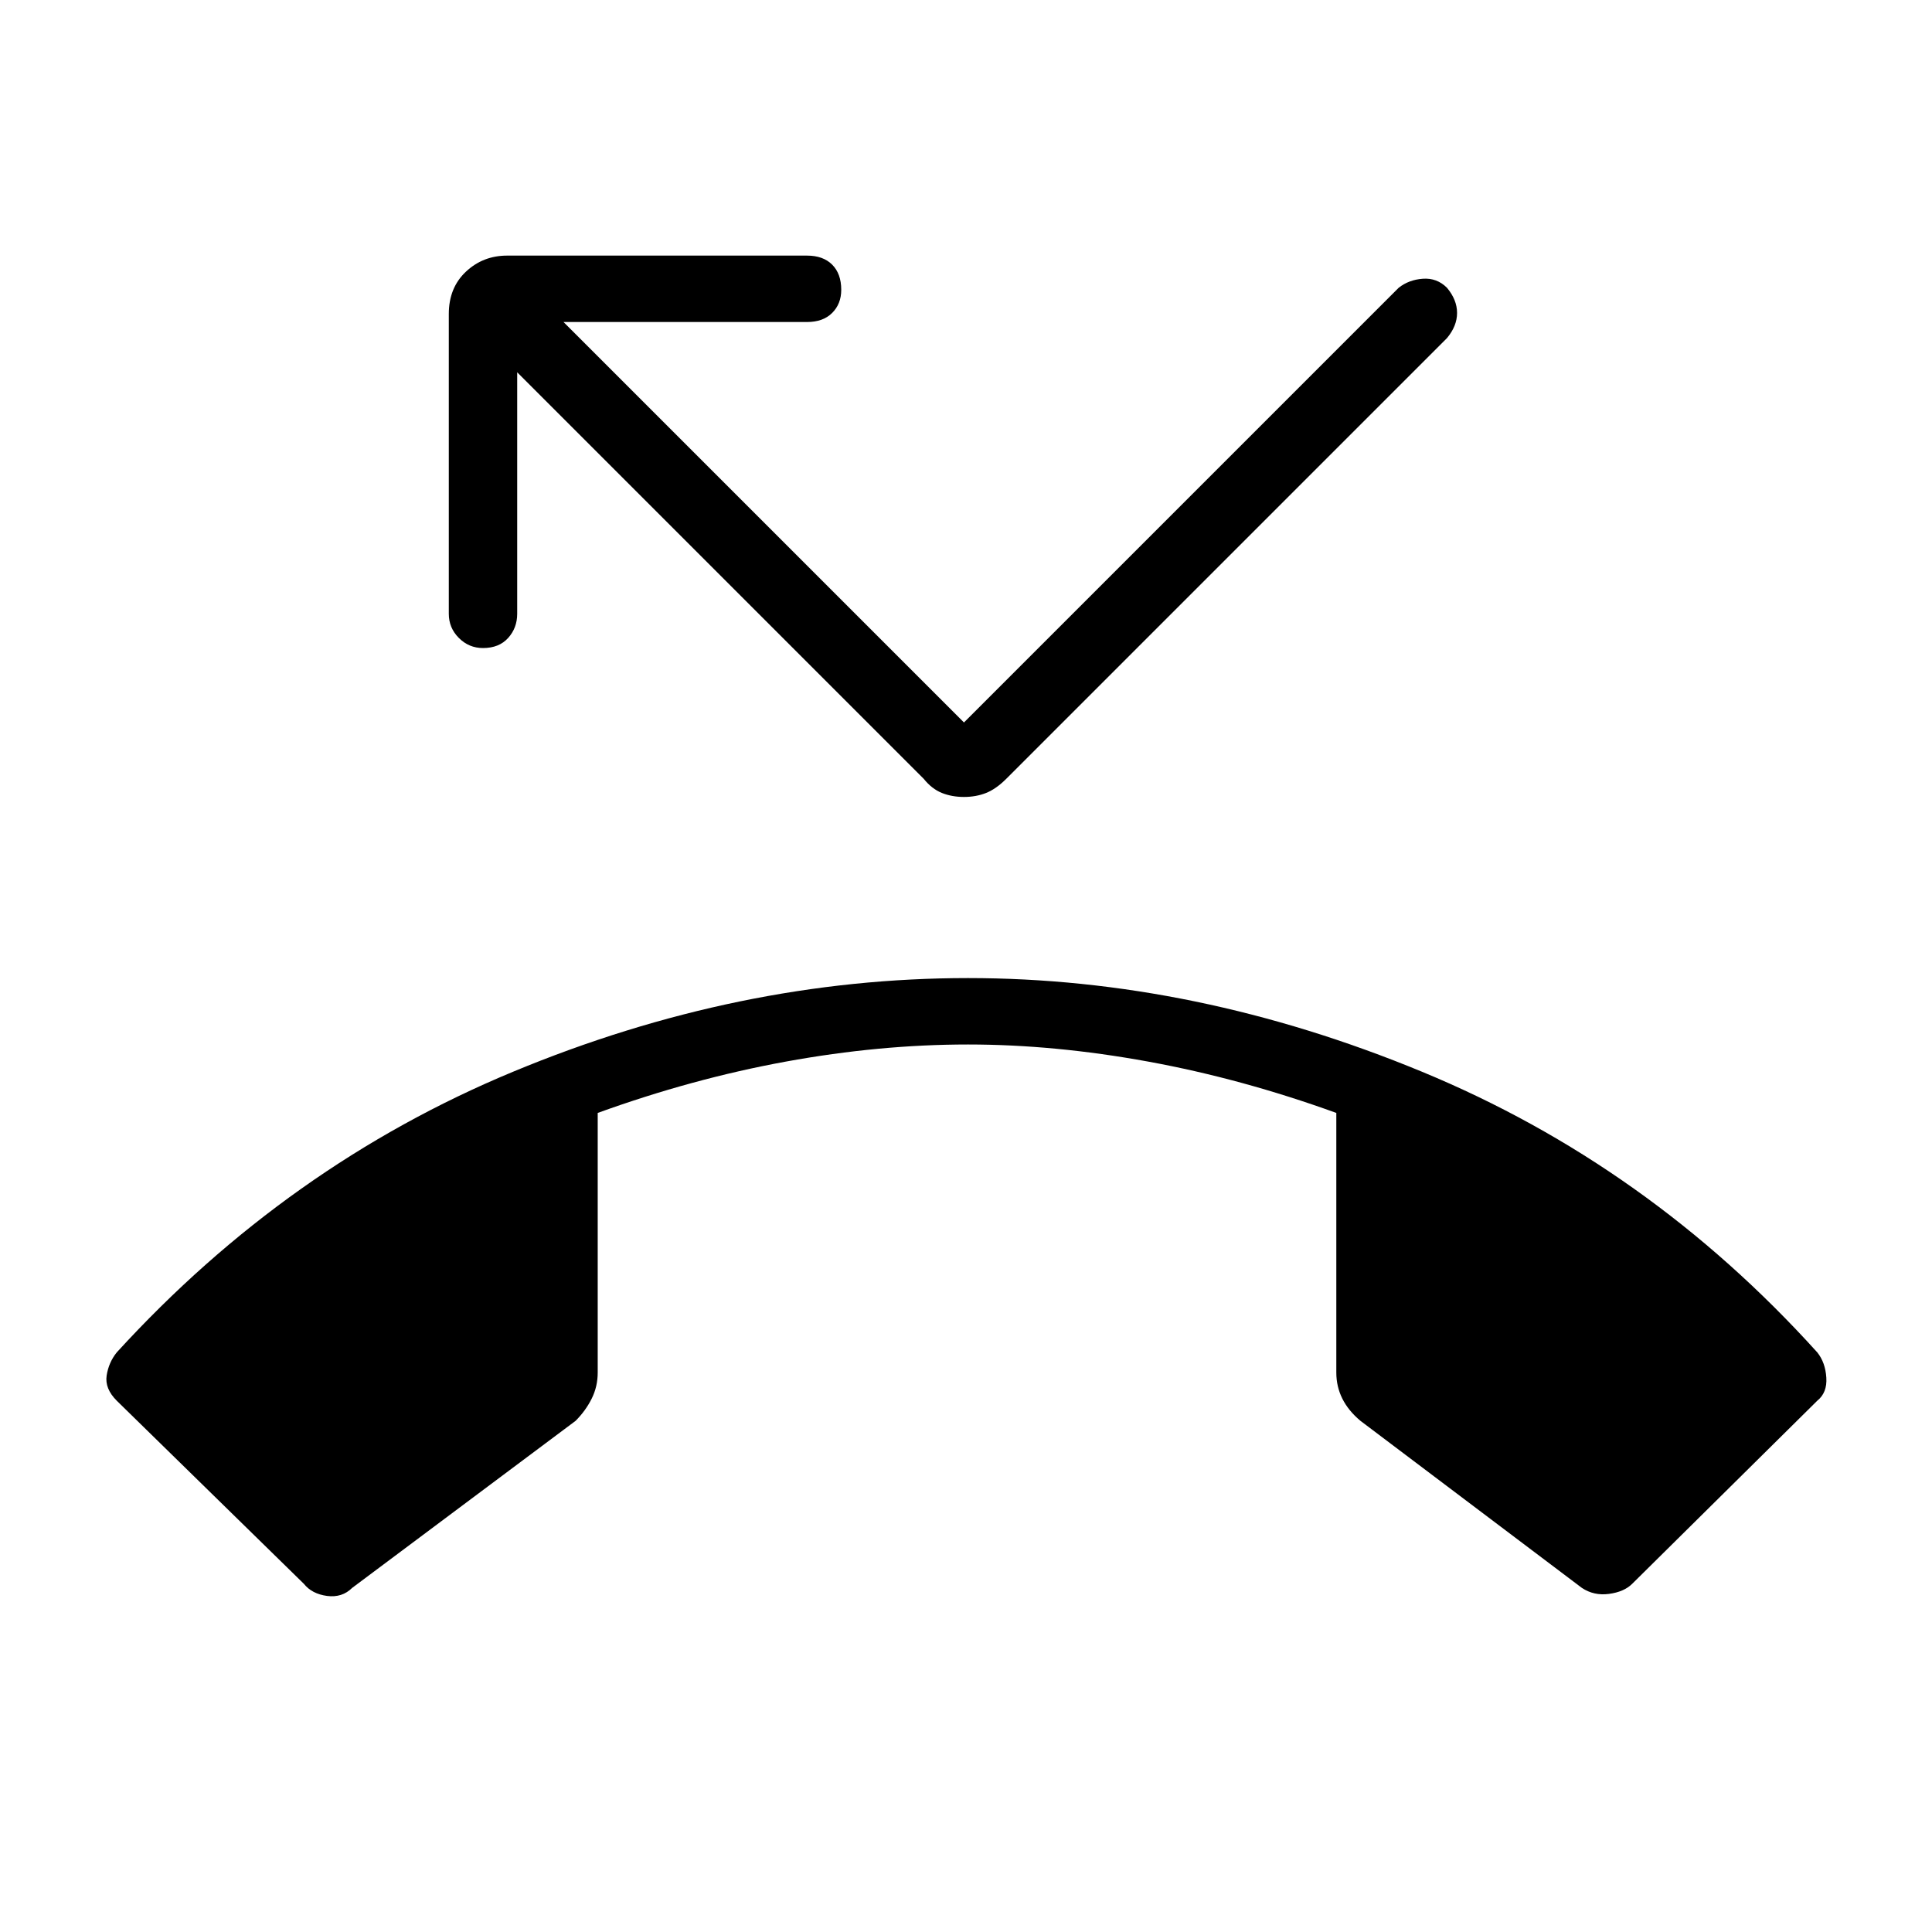 <svg xmlns="http://www.w3.org/2000/svg" height="40" width="40"><path d="M6.292 32.792 2.417 29q-.25-.25-.209-.521.042-.271.209-.479 3.541-3.875 8.208-5.812 4.667-1.938 9.417-1.938 4.708 0 9.396 1.938 4.687 1.937 8.187 5.812.167.208.187.521.021.312-.187.479l-3.833 3.792q-.167.166-.48.208-.312.042-.562-.125l-4.583-3.458q-.25-.209-.375-.459t-.125-.541v-5.375q-1.959-.709-3.896-1.063-1.938-.354-3.729-.354-1.834 0-3.771.354-1.938.354-3.896 1.063v5.375q0 .291-.125.541-.125.25-.333.459l-4.625 3.458q-.209.208-.521.167-.313-.042-.479-.25ZM19.958 16.5q-.25 0-.458-.083-.208-.084-.375-.292l-8.417-8.417v5q0 .292-.187.5-.188.209-.521.209-.292 0-.5-.209-.208-.208-.208-.5V6.5q0-.542.354-.875.354-.333.854-.333h6.208q.334 0 .521.187.188.188.188.521 0 .292-.188.479-.187.188-.521.188h-5.041l8.291 8.291 9-9q.209-.166.5-.187.292-.021.5.187.209.25.209.521T29.958 7l-9.125 9.125q-.208.208-.416.292-.209.083-.459.083Z"/></svg>